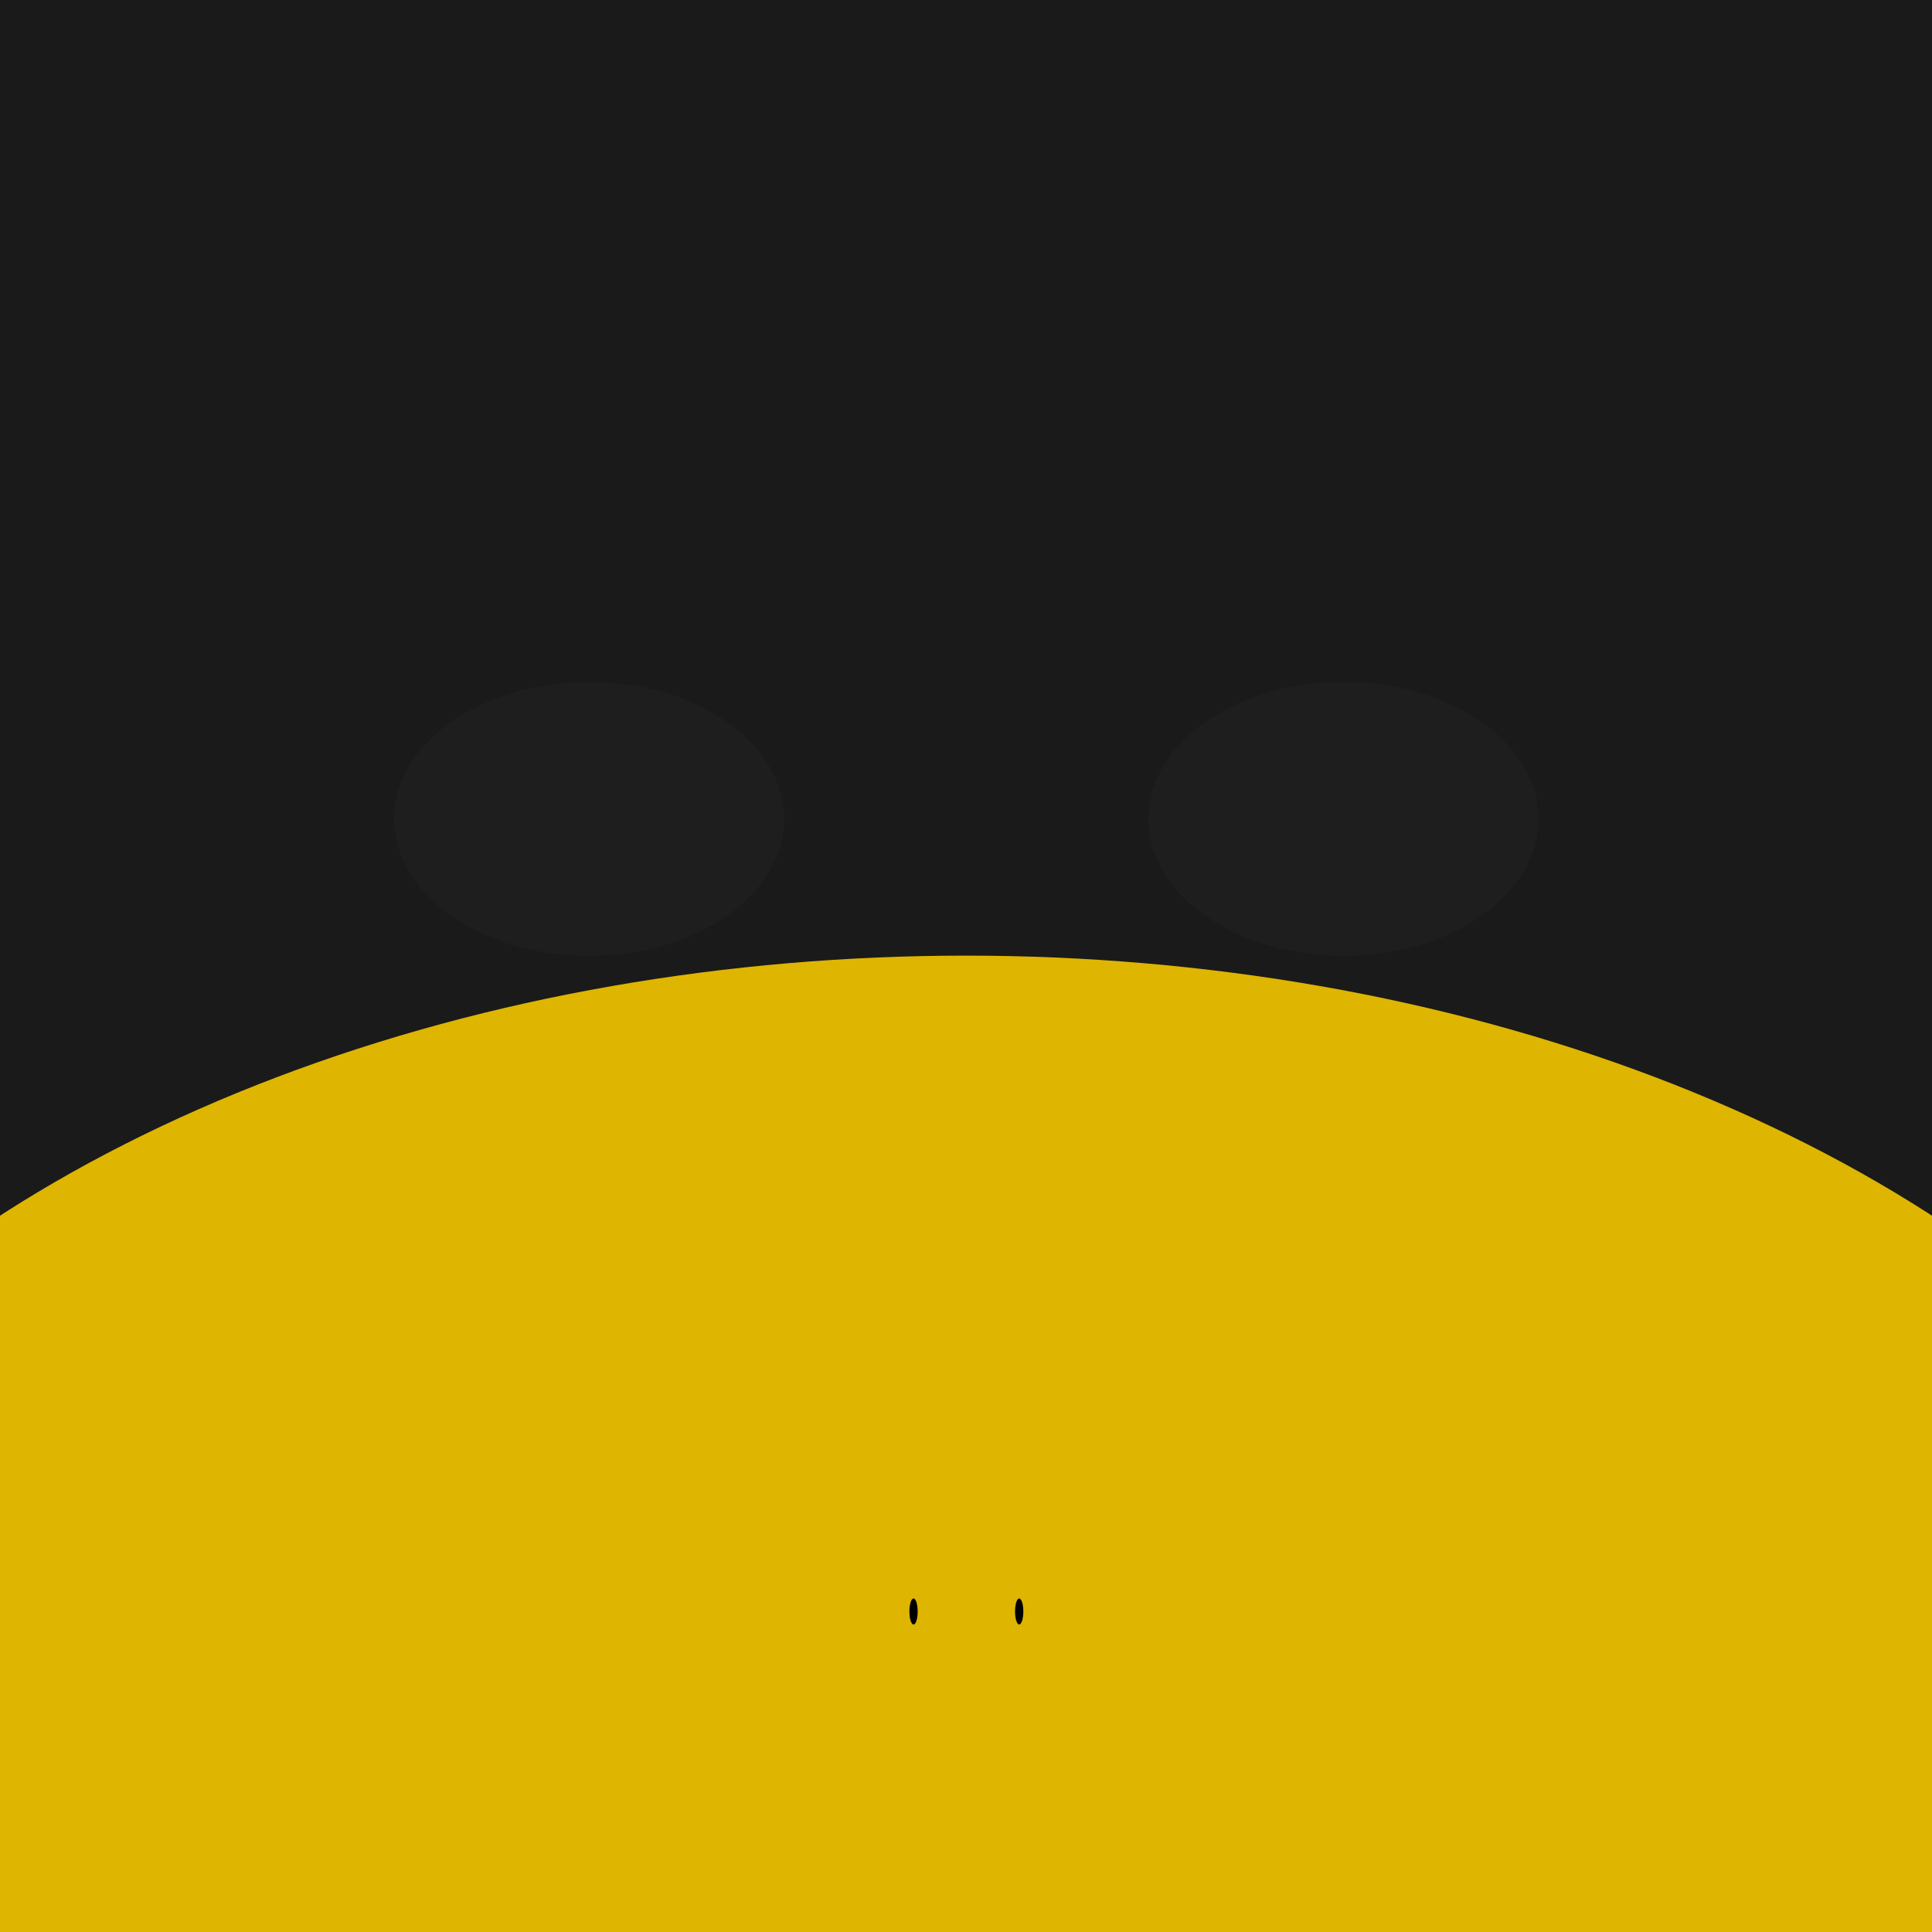 <?xml version="1.0" encoding="UTF-8" standalone="no"?>
<svg
   xmlns:dc="http://purl.org/dc/elements/1.1/"
   xmlns:cc="http://creativecommons.org/ns#"
   xmlns:rdf="http://www.w3.org/1999/02/22-rdf-syntax-ns#"
   xmlns:svg="http://www.w3.org/2000/svg"
   xmlns="http://www.w3.org/2000/svg"
   xmlns:sodipodi="http://sodipodi.sourceforge.net/DTD/sodipodi-0.dtd"
   xmlns:inkscape="http://www.inkscape.org/namespaces/inkscape"
   width="1024"
   height="1024"
   viewBox="0 0 1024 1024"
   version="1.1"
   id="svg844"
   sodipodi:docname="birdMask01.svg"
   inkscape:version="0.92.3 (2405546, 2018-03-11)">
  <defs
     id="defs848" />
  <sodipodi:namedview
     pagecolor="#ffffff"
     bordercolor="#666666"
     borderopacity="1"
     objecttolerance="10"
     gridtolerance="10"
     guidetolerance="10"
     inkscape:pageopacity="0"
     inkscape:pageshadow="2"
     inkscape:window-width="1920"
     inkscape:window-height="1056"
     id="namedview846"
     showgrid="false"
     inkscape:zoom="0.69014377"
     inkscape:cx="728.65148"
     inkscape:cy="467.75168"
     inkscape:window-x="0"
     inkscape:window-y="24"
     inkscape:window-maximized="1"
     inkscape:current-layer="svg844" />
  <desc
     id="desc2">'armour.blend', birdMask01, (Blender 2.79 (sub 0))</desc>
  <rect
     style="opacity:1;vector-effect:none;fill:#1a1a1a;fill-opacity:1;stroke:none;stroke-width:11.41;stroke-linecap:butt;stroke-linejoin:miter;stroke-miterlimit:4;stroke-dasharray:none;stroke-dashoffset:0;stroke-opacity:1"
     id="rect5381"
     width="1024"
     height="1024"
     x="0"
     y="0" />
  <ellipse
     style="fill:#deb500;fill-opacity:1;fill-rule:evenodd;stroke:none;stroke-width:6.18px;stroke-linecap:butt;stroke-linejoin:miter;stroke-opacity:1"
     id="path4557"
     cx="512"
     cy="987.643"
     rx="730.74"
     ry="481.142" />
  <ellipse
     style="fill:#1e1e1e;fill-opacity:1;fill-rule:evenodd;stroke:none;stroke-width:1.021px;stroke-linecap:butt;stroke-linejoin:miter;stroke-opacity:1"
     id="path5364"
     cx="712.044"
     cy="434.031"
     rx="103.406"
     ry="72.612" />
  <ellipse
     style="fill:#1e1e1e;fill-opacity:1;fill-rule:evenodd;stroke:none;stroke-width:1.021px;stroke-linecap:butt;stroke-linejoin:miter;stroke-opacity:1"
     id="path5364-3"
     cx="312.255"
     cy="434.031"
     rx="103.406"
     ry="72.612" />
  <ellipse
     style="fill:#000000;fill-opacity:1;fill-rule:evenodd;stroke:none;stroke-width:1px;stroke-linecap:butt;stroke-linejoin:miter;stroke-opacity:1"
     id="path5383"
     cx="484.194"
     cy="854.123"
     rx="2.194"
     ry="6.895" />
  <ellipse
     style="fill:#000000;fill-opacity:1;fill-rule:evenodd;stroke:none;stroke-width:1px;stroke-linecap:butt;stroke-linejoin:miter;stroke-opacity:1"
     id="path5383-6"
     cx="540.194"
     cy="854.123"
     rx="2.194"
     ry="6.895" />
</svg>
